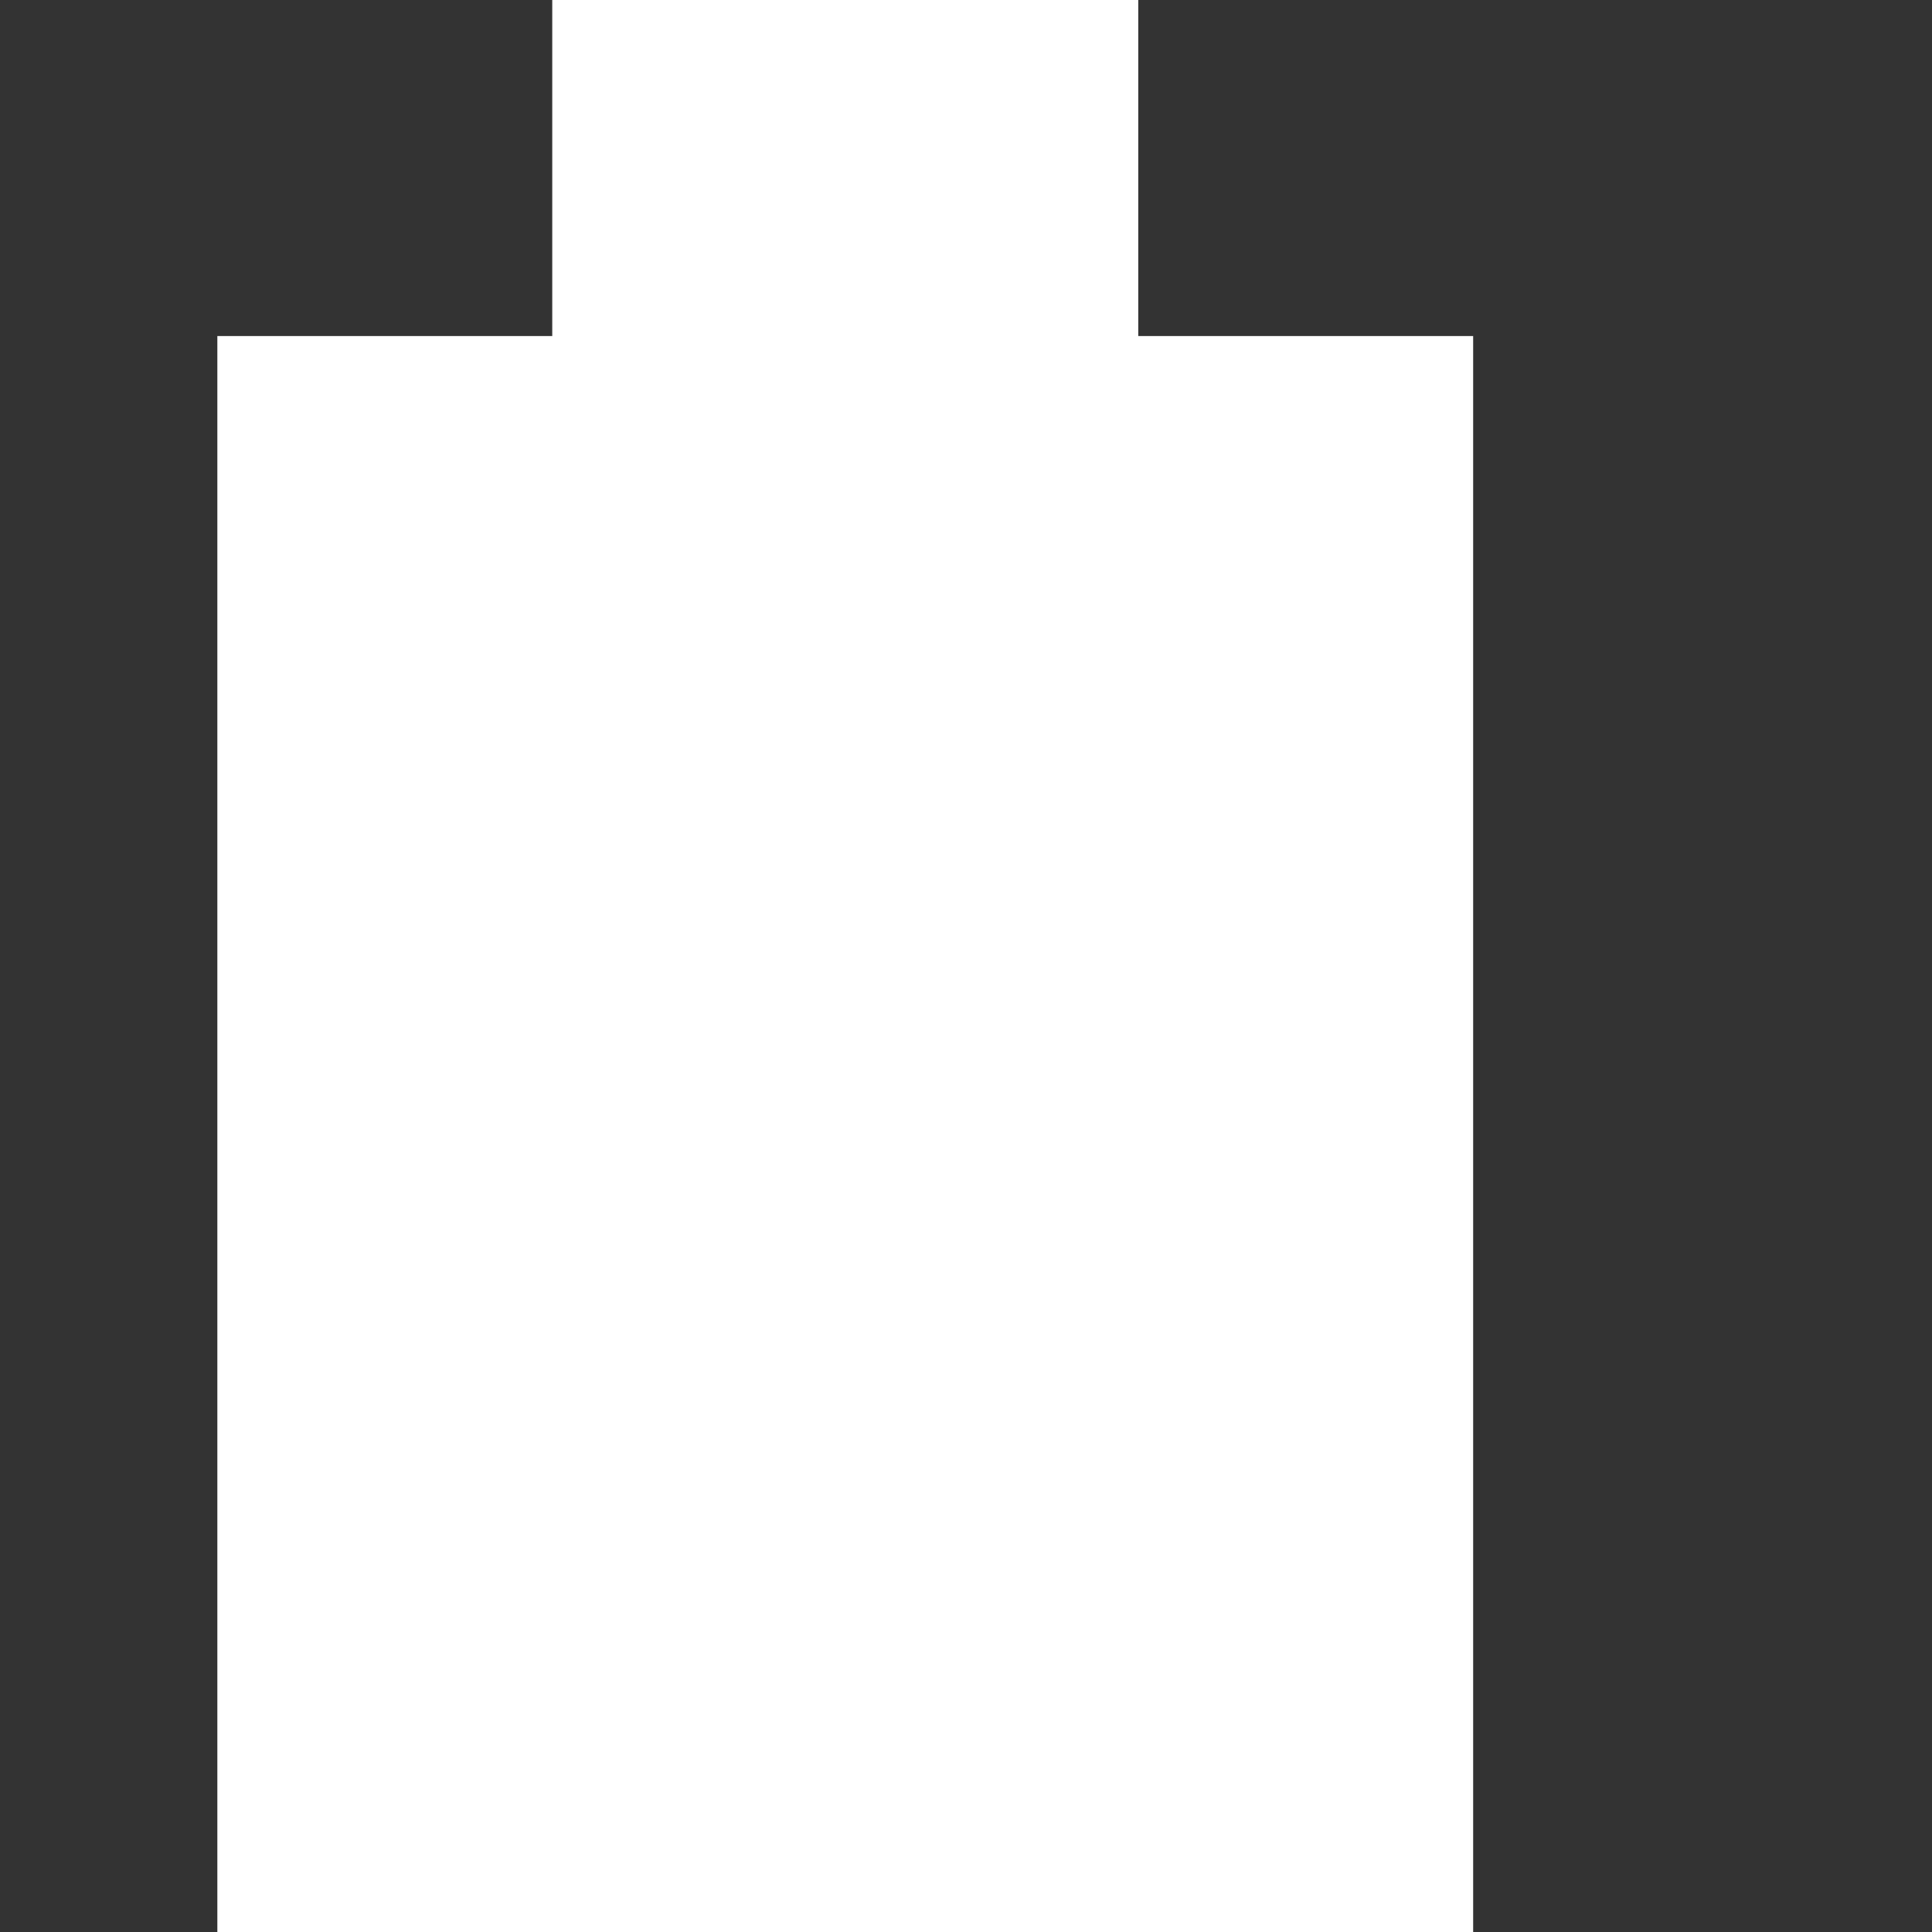 <?xml version="1.0" encoding="utf-8"?>
<svg width="100%" height="100%" viewBox="0 0 32 32" version="1.1" xmlns="http://www.w3.org/2000/svg" style="fill-rule:evenodd;clip-rule:evenodd;stroke-linejoin:round;stroke-miterlimit:2;">
  <rect x="0" y="0" width="32" height="32" fill="#333333" stroke="none"/>
  <path d="M 3.6 32 L 3.6 5.566 L 9.147 5.566 L 9.147 0 L 18.853 0 L 18.853 5.566 L 24.4 5.566 L 24.4 32 L 3.6 32 Z" style="fill:white;fill-rule:nonzero;"/>
</svg>